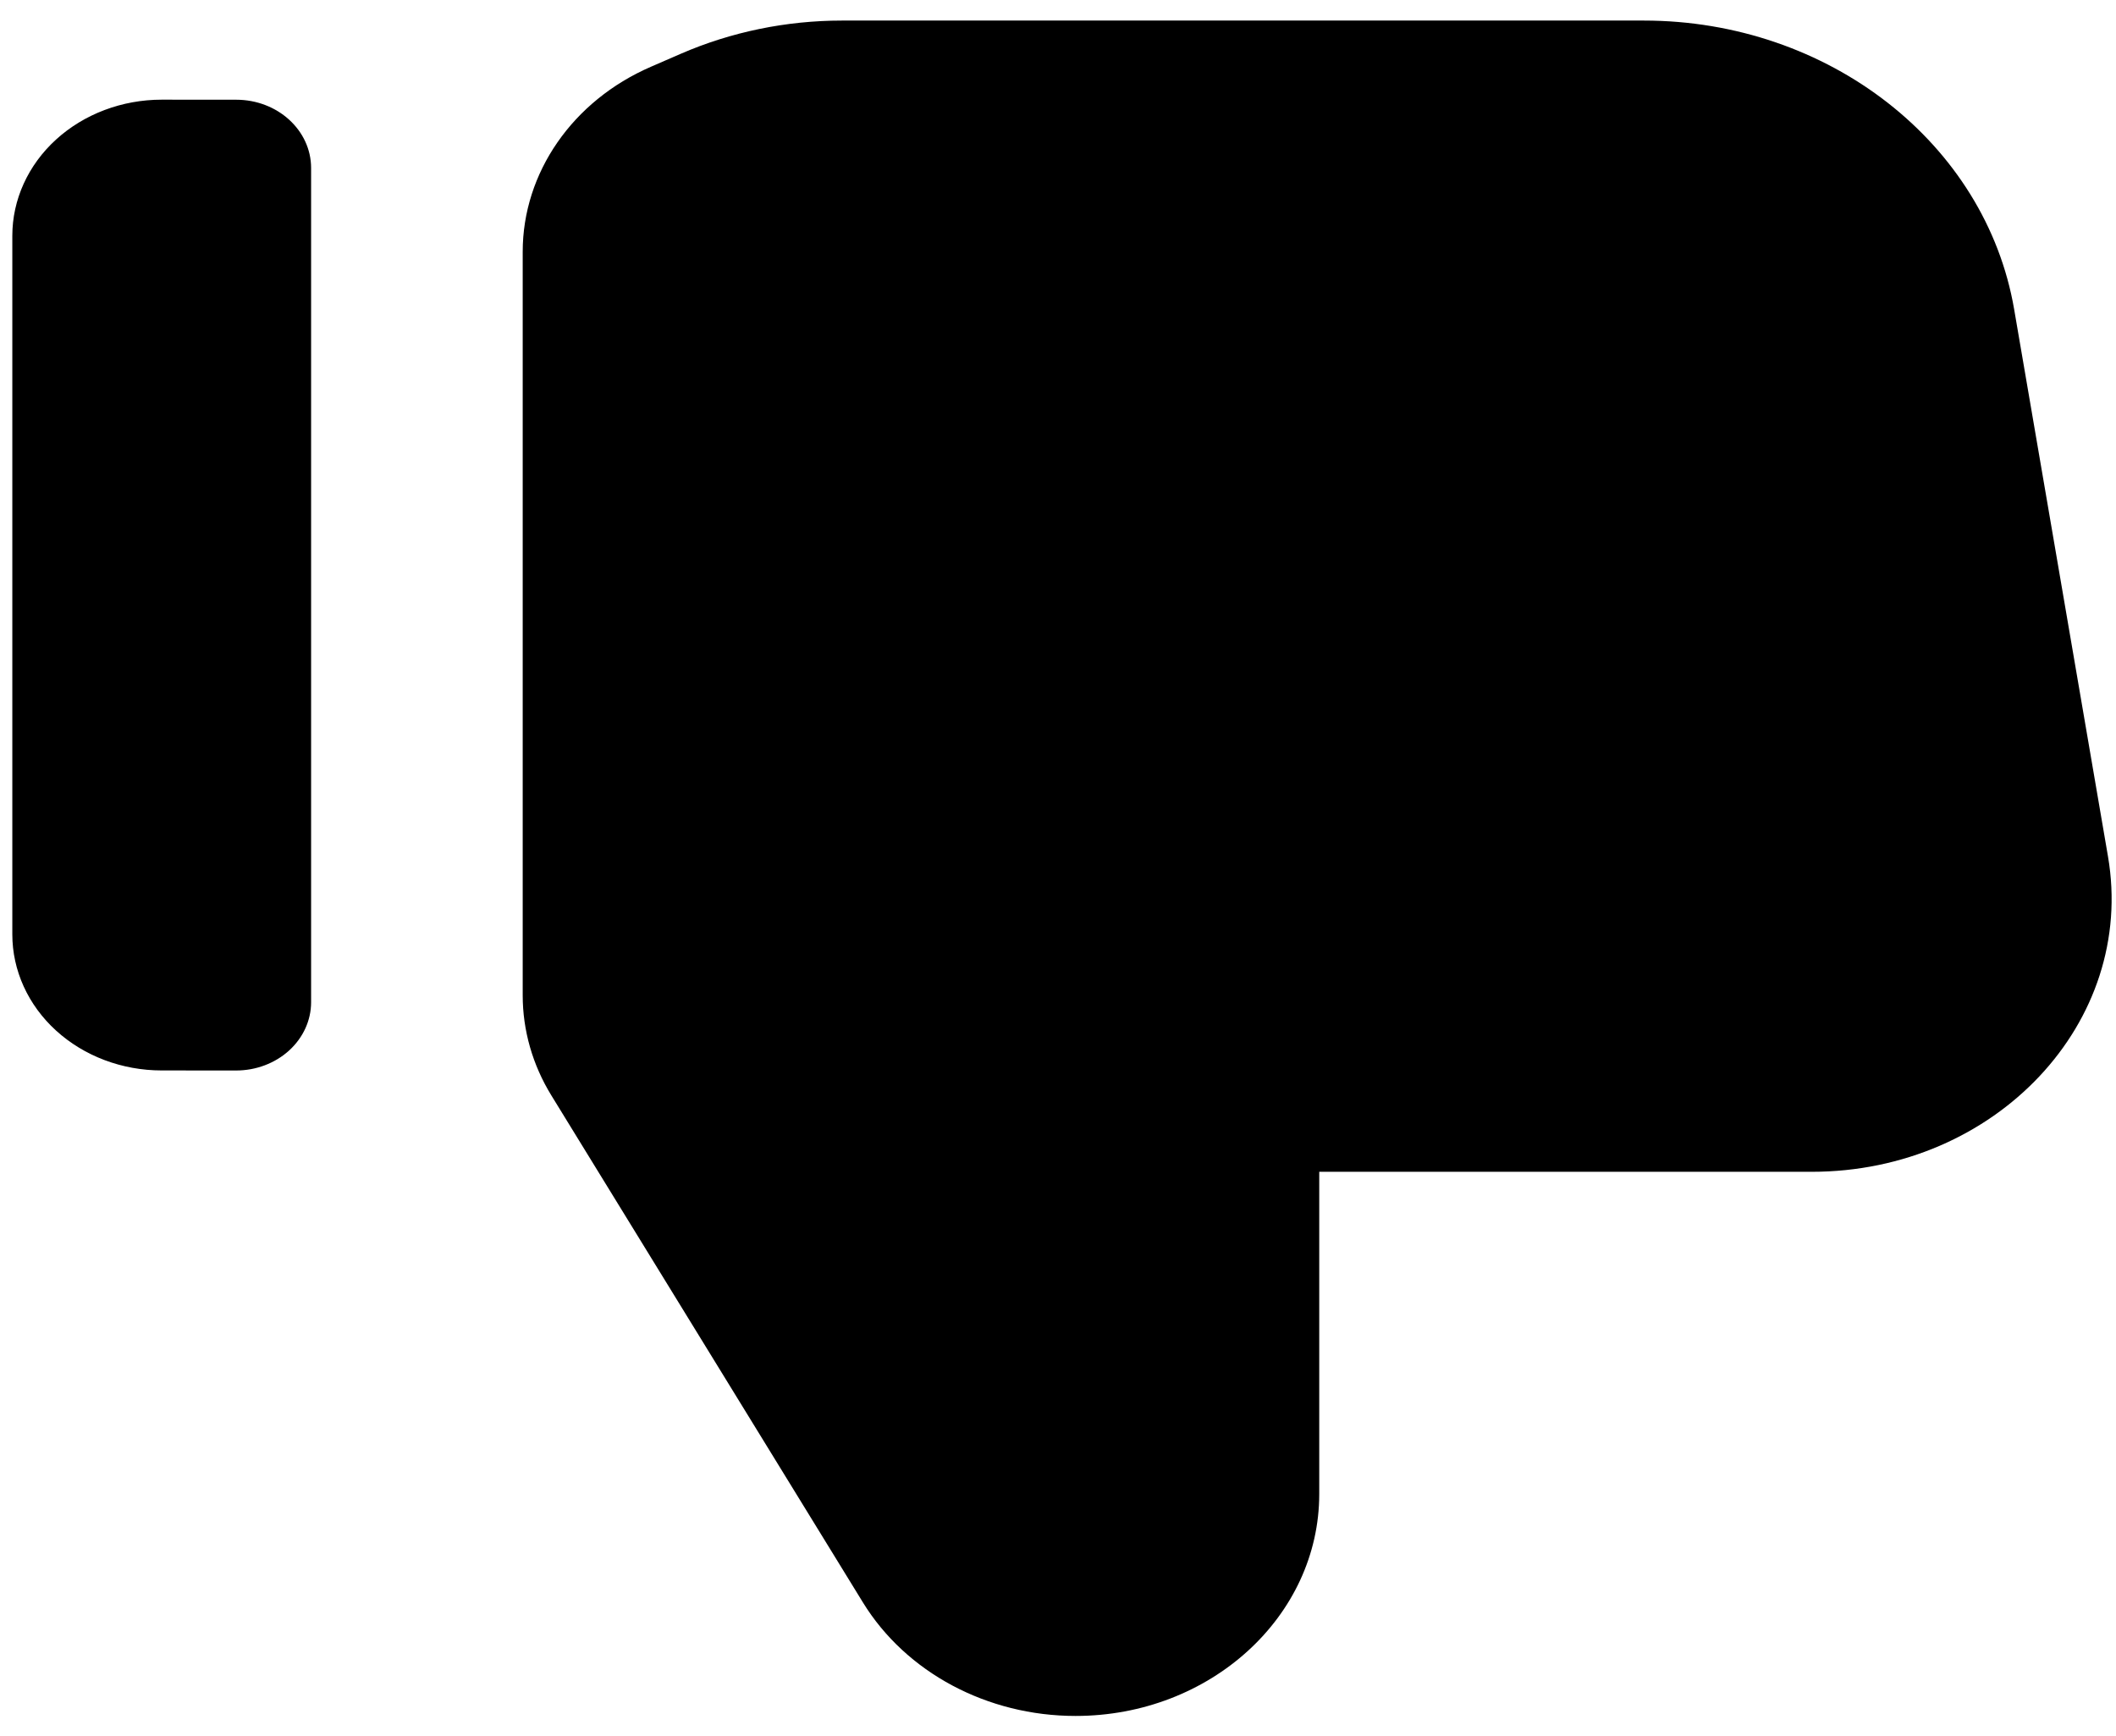 <svg width="39" height="32" viewBox="0 0 39 32" fill="none" xmlns="http://www.w3.org/2000/svg">
<path fill-rule="evenodd" clip-rule="evenodd" d="M12.548 0.991C13.476 0.588 14.492 0.379 15.52 0.379L30.296 0.379C33.7 0.379 36.597 2.638 37.123 5.702L38.852 15.783C39.376 18.837 36.784 21.597 33.391 21.597H24.315V27.534C24.315 29.794 22.304 31.626 19.823 31.626C18.198 31.626 16.698 30.826 15.904 29.533L10.163 20.191C9.816 19.627 9.634 18.991 9.634 18.345L9.634 4.64C9.634 3.184 10.553 1.857 11.996 1.231L12.548 0.991ZM2.98 19.729C2.25 19.729 1.55 19.465 1.033 18.994C0.517 18.524 0.227 17.886 0.227 17.22L0.227 4.346C0.227 3.681 0.517 3.042 1.033 2.572C1.55 2.101 2.25 1.837 2.98 1.837L4.353 1.838C5.116 1.838 5.734 2.401 5.734 3.097V18.471C5.734 18.805 5.588 19.125 5.329 19.361C5.07 19.597 4.718 19.73 4.352 19.73L2.98 19.729Z" fill="black"/>
</svg>
